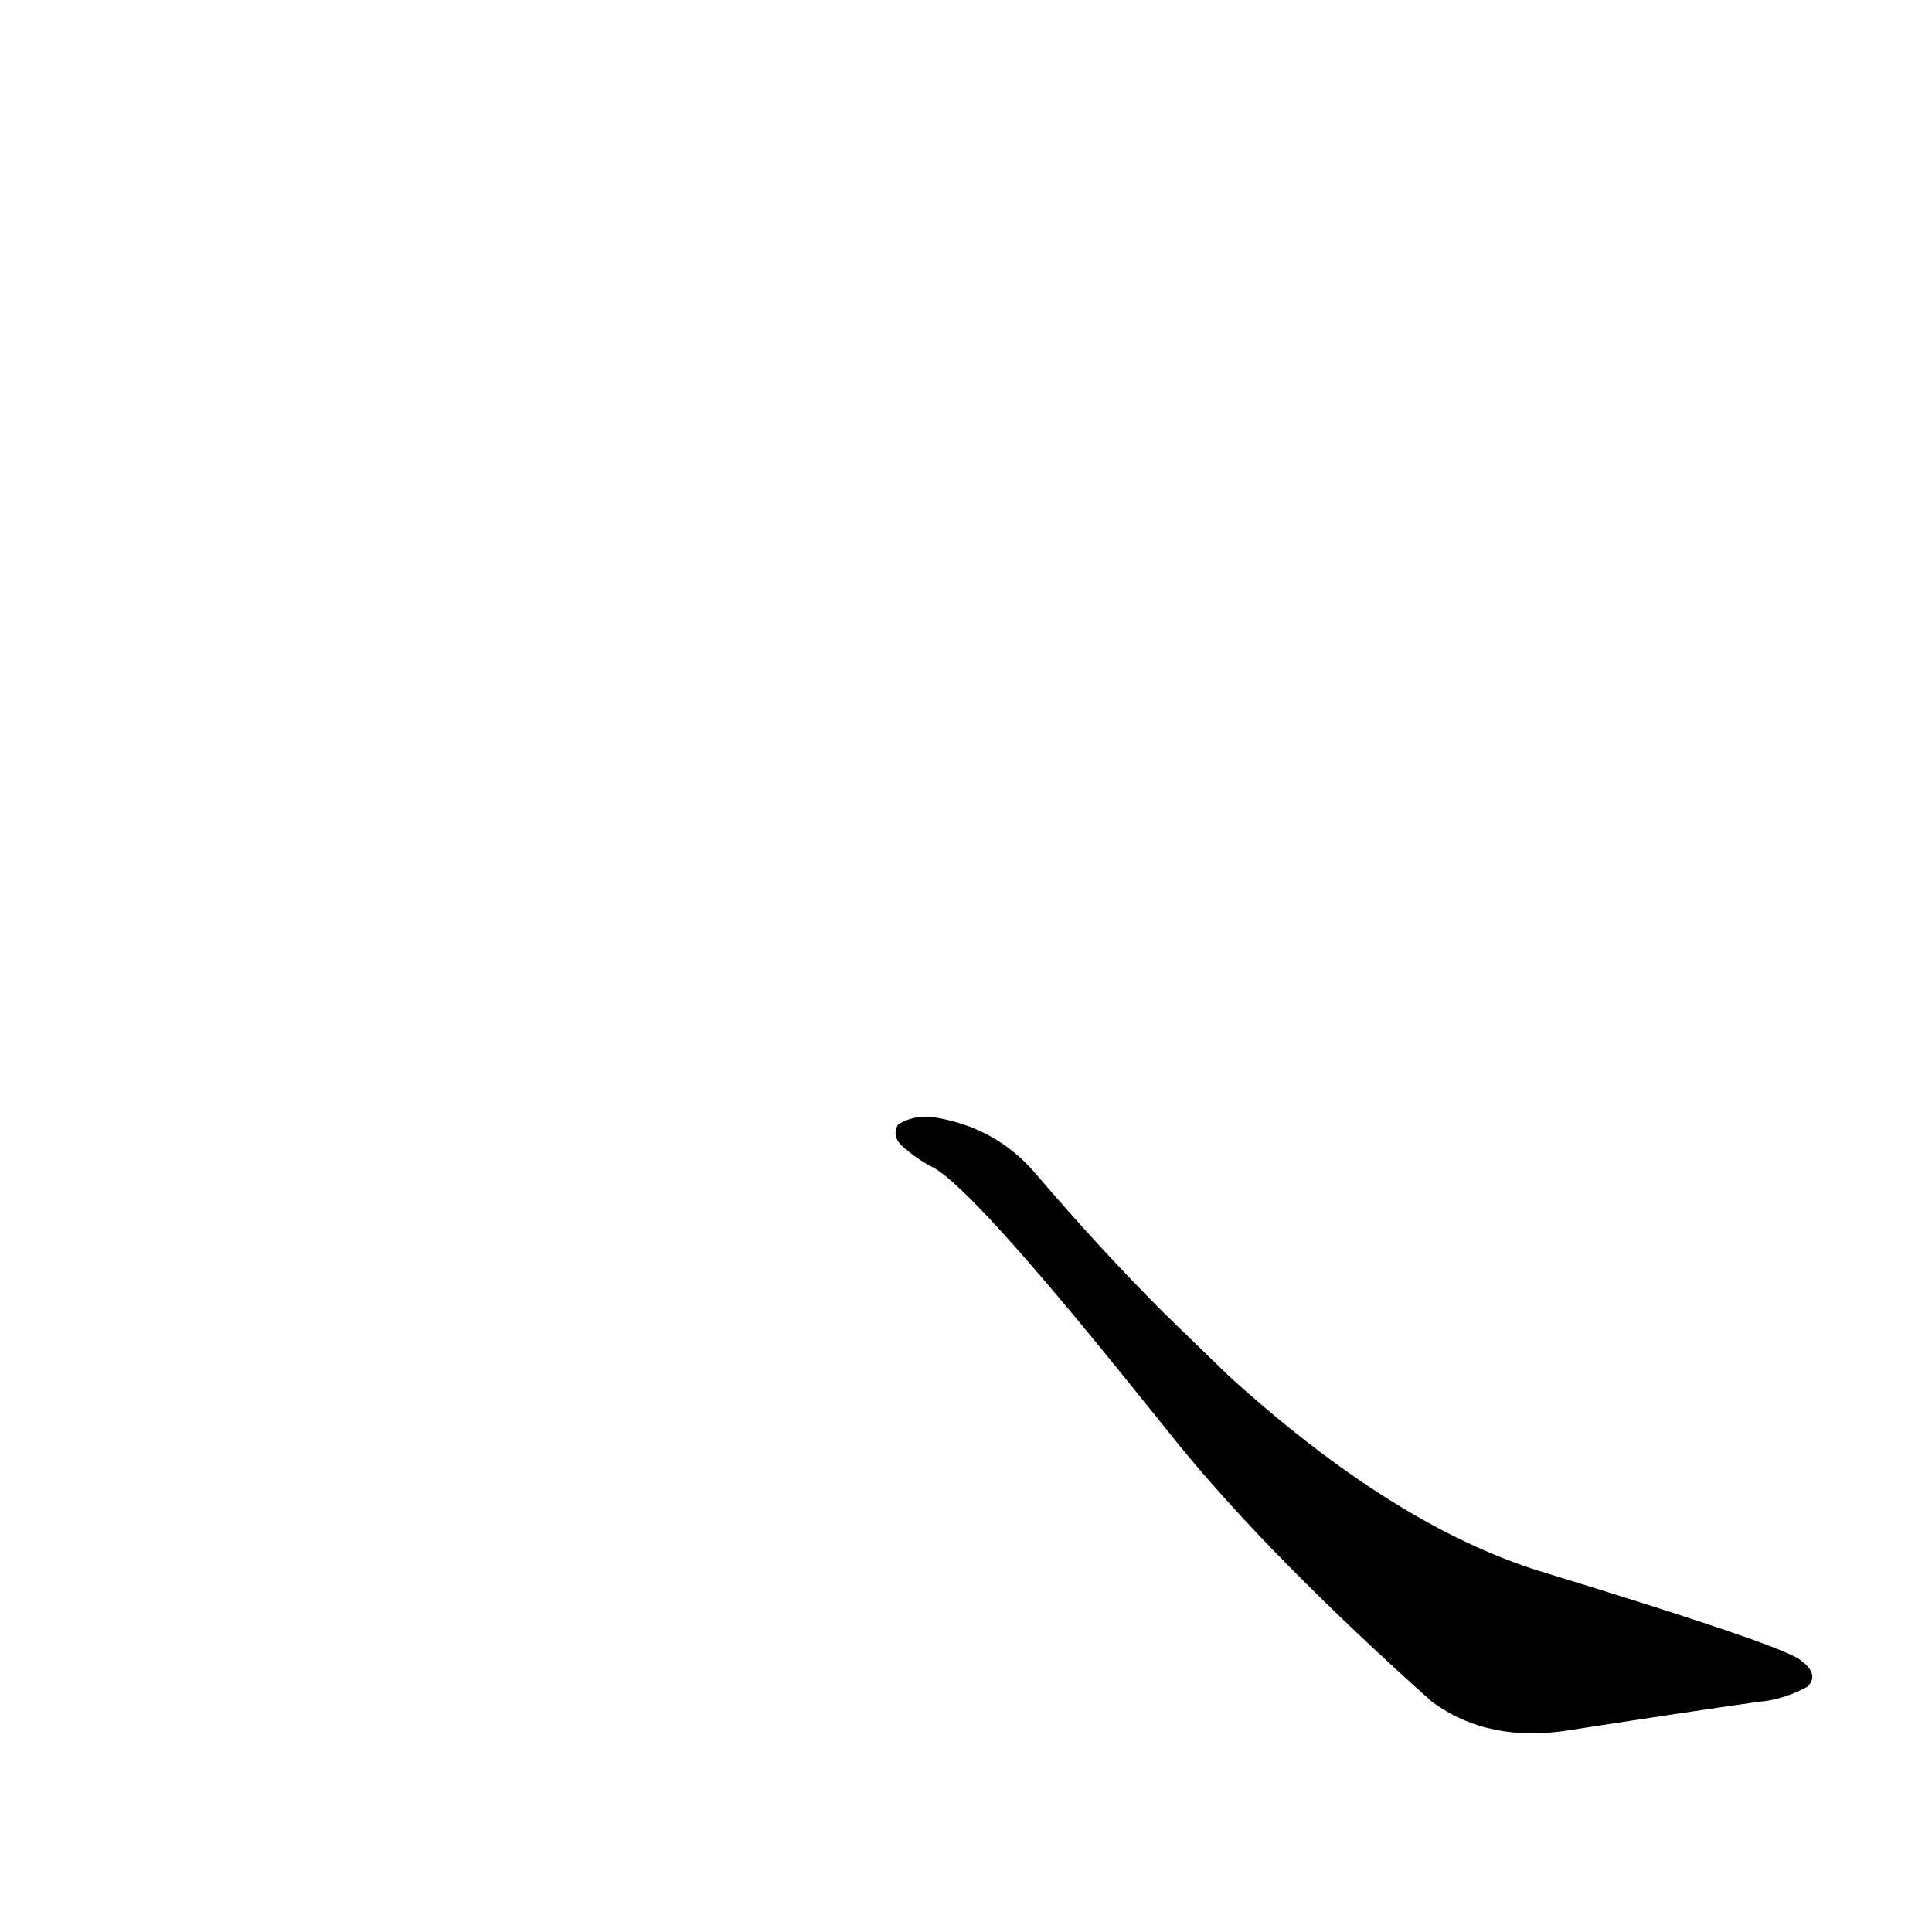 <?xml version='1.0' encoding='utf-8'?>
<svg xmlns="http://www.w3.org/2000/svg" version="1.1" viewBox="0 0 1024 1024"><g transform="scale(1, -1) translate(0, -900)"><path d="M 625 134 Q 674 74 759 -2 Q 789 -24 832 -17 Q 890 -8 932 -2 Q 945 -1 958 6 Q 965 13 953 21 Q 938 30 817 67 Q 739 91 651 171 L 617 204 Q 583 238 548 279 Q 527 303 494 308 Q 484 309 476 304 Q 472 297 480 291 Q 487 285 495 281 Q 516 269 596 170 L 625 134 Z" fill="black" /></g></svg>